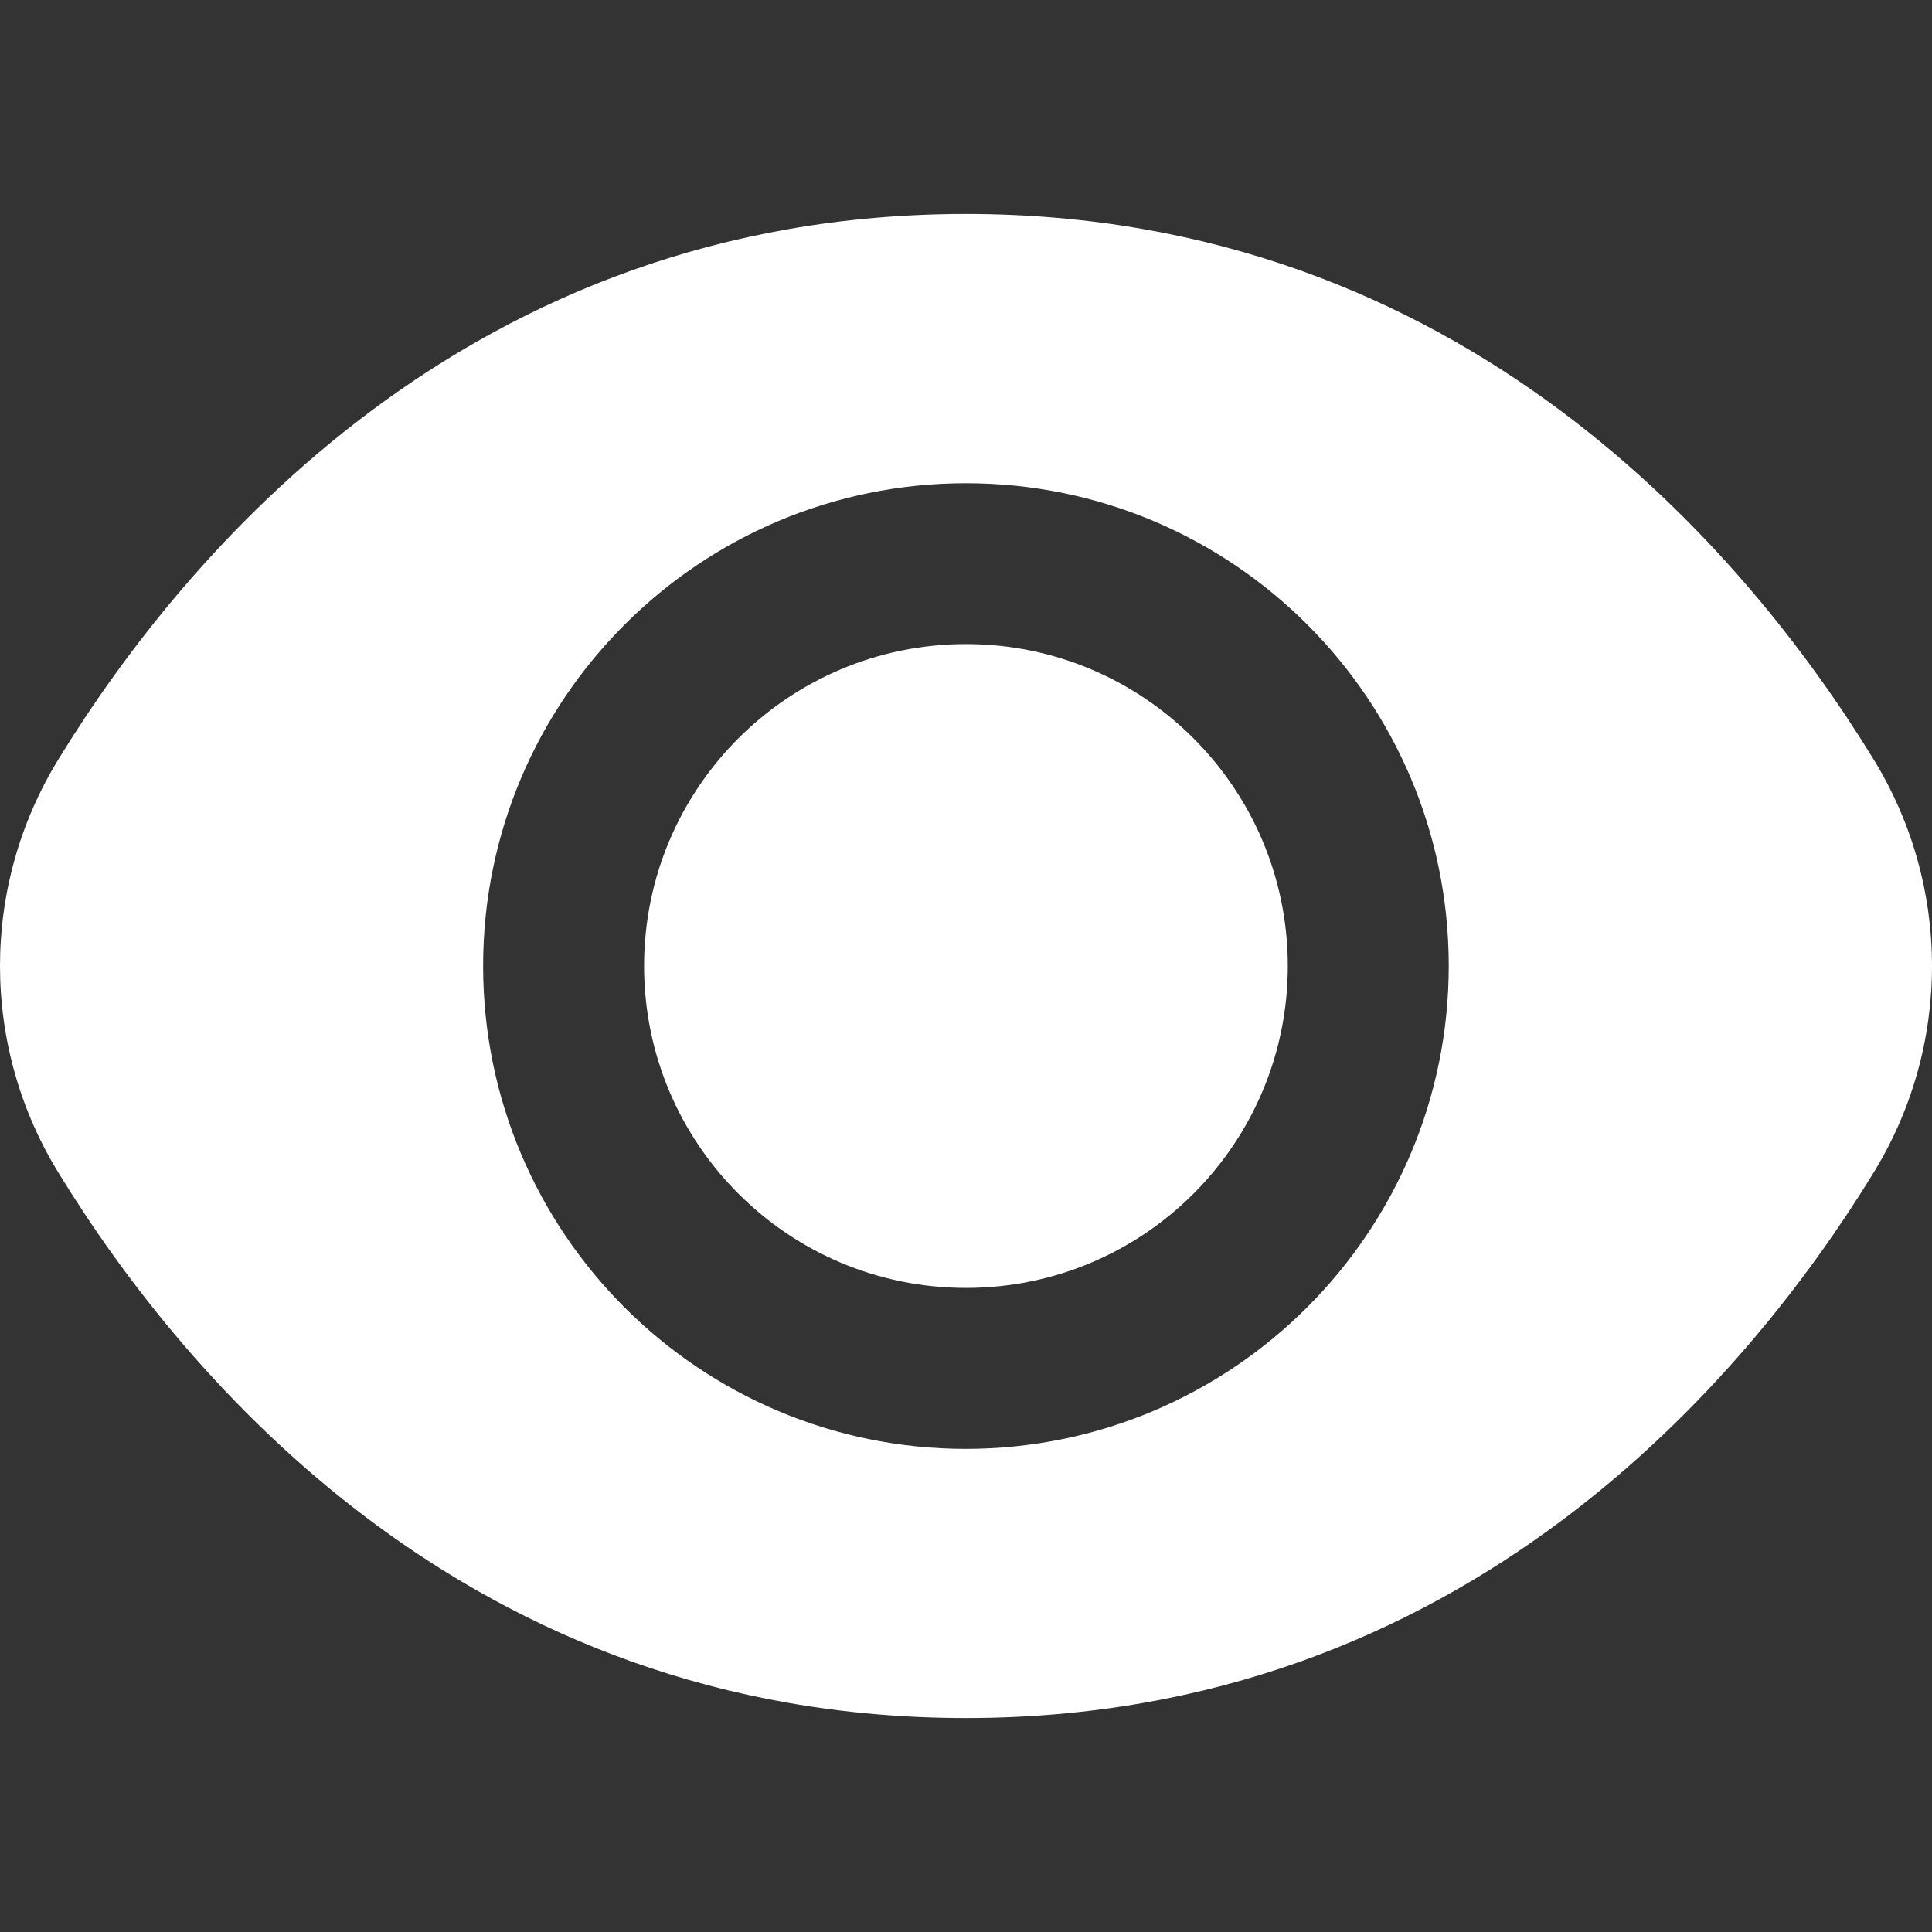 <svg width="16" height="16" viewBox="0 0 16 16" fill="none" xmlns="http://www.w3.org/2000/svg">
<rect x="0" y="0" width="16" height="16" fill="#333333" stroke="none"/>
<g clip-path="url(#clip0_121_18157)">
<path d="M8 10.666C9.472 10.666 10.665 9.472 10.665 8C10.665 6.528 9.472 5.334 8 5.334C6.527 5.334 5.334 6.528 5.334 8C5.334 9.472 6.527 10.666 8 10.666Z" fill="white"/>
<path d="M15.511 6.28C14.478 4.597 12.127 1.772 8 1.772C3.874 1.772 1.522 4.597 0.489 6.28C-0.163 7.334 -0.163 8.666 0.489 9.72C1.522 11.404 3.874 14.228 8 14.228C12.127 14.228 14.478 11.404 15.511 9.72C16.163 8.666 16.163 7.334 15.511 6.28ZM8 11.999C5.792 11.999 4.001 10.209 4.001 8C4.001 5.792 5.792 4.002 8 4.002C10.208 4.002 11.998 5.792 11.998 8C11.996 10.207 10.207 11.996 8 11.999Z" fill="white"/>
</g>
<defs>
<clipPath id="clip0_121_18157">
<rect width="16" height="16" fill="white"/>
</clipPath>
</defs>
</svg>
